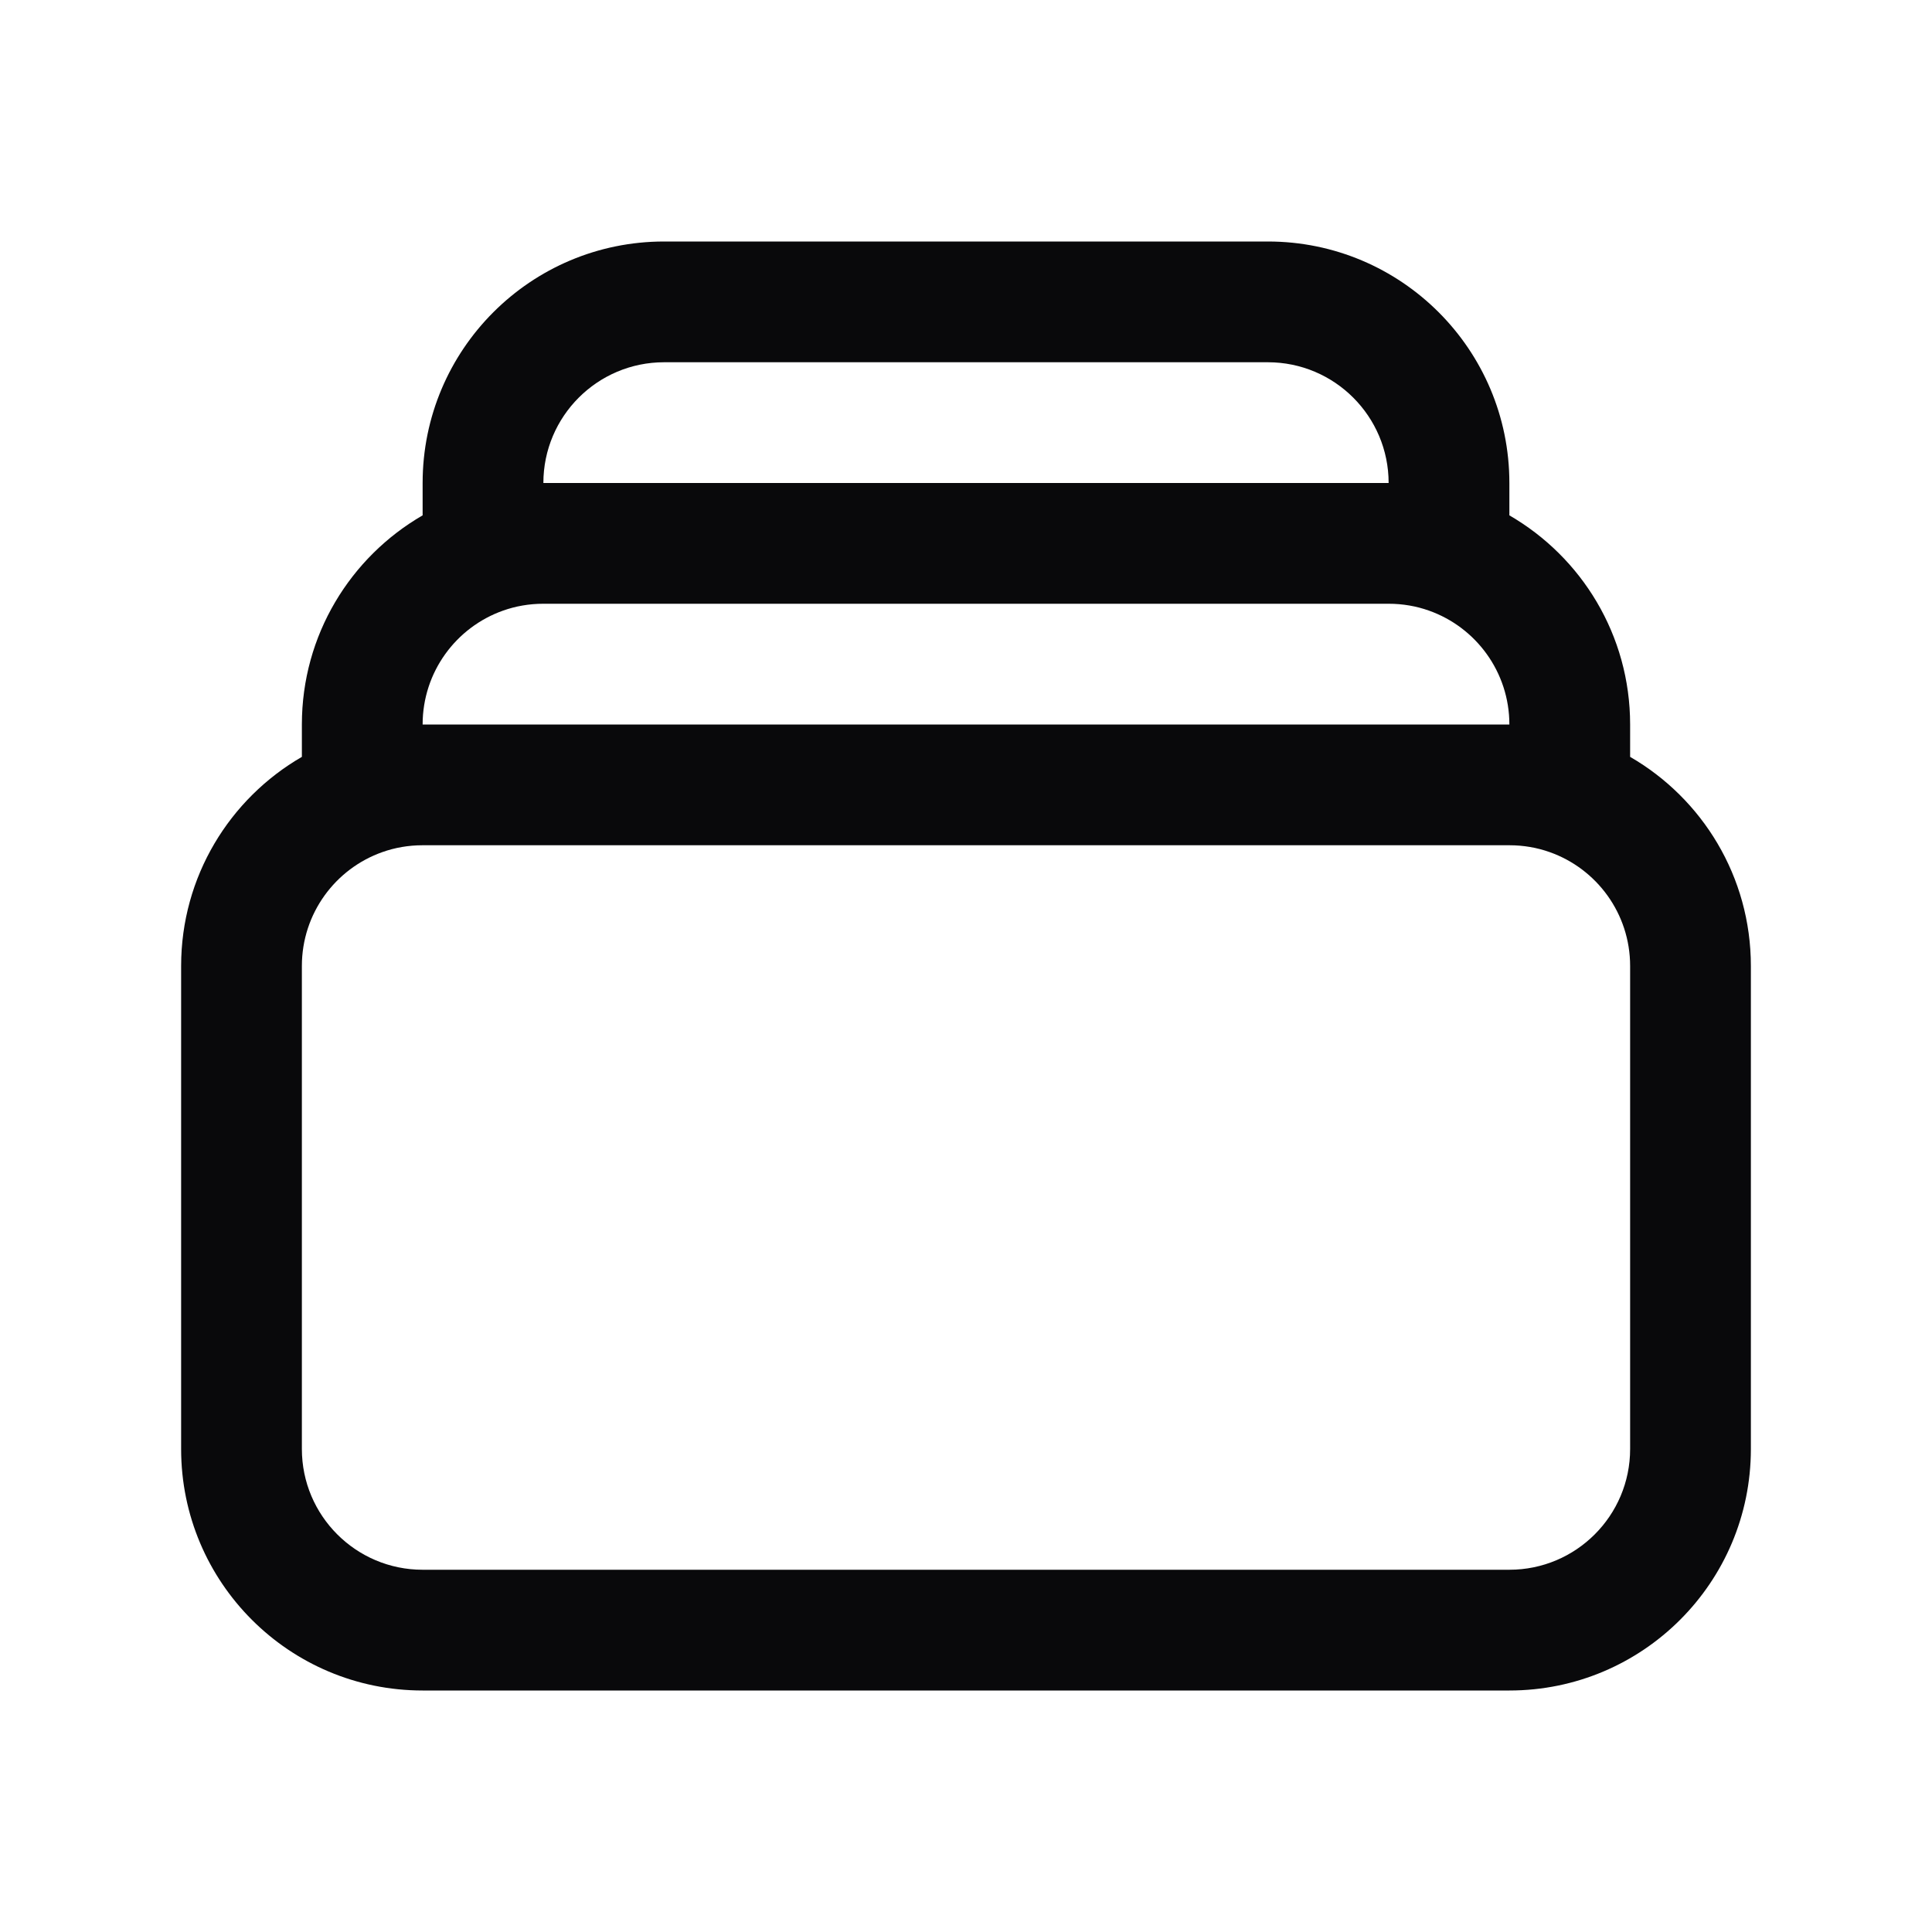 <svg width="24" height="24" viewBox="0 0 24 24" fill="none" xmlns="http://www.w3.org/2000/svg">
<path fill-rule="evenodd" clip-rule="evenodd" d="M5.25 6C5.25 4.343 6.593 3 8.25 3H15.75C17.407 3 18.75 4.343 18.75 6V6.402C19.646 6.92 20.25 7.889 20.25 9V9.402C21.146 9.92 21.75 10.889 21.75 12V18C21.75 19.657 20.407 21 18.75 21H5.25C3.593 21 2.25 19.657 2.25 18V12C2.25 10.889 2.854 9.92 3.75 9.402V9C3.75 7.889 4.354 6.92 5.25 6.402V6ZM6.75 6H17.25C17.25 5.172 16.578 4.5 15.75 4.5H8.25C7.422 4.5 6.75 5.172 6.75 6ZM5.25 9H18.75C18.75 8.348 18.334 7.791 17.75 7.585C17.595 7.53 17.427 7.5 17.25 7.5H6.75C6.573 7.5 6.405 7.53 6.25 7.585C5.666 7.791 5.25 8.348 5.25 9ZM5.25 10.5C5.073 10.5 4.905 10.53 4.75 10.585C4.166 10.791 3.75 11.348 3.75 12V18C3.75 18.828 4.422 19.5 5.25 19.5H18.75C19.578 19.5 20.25 18.828 20.25 18V12C20.25 11.348 19.834 10.791 19.25 10.585C19.095 10.53 18.927 10.5 18.75 10.5H5.25Z" fill="#09090B"/>
</svg>
